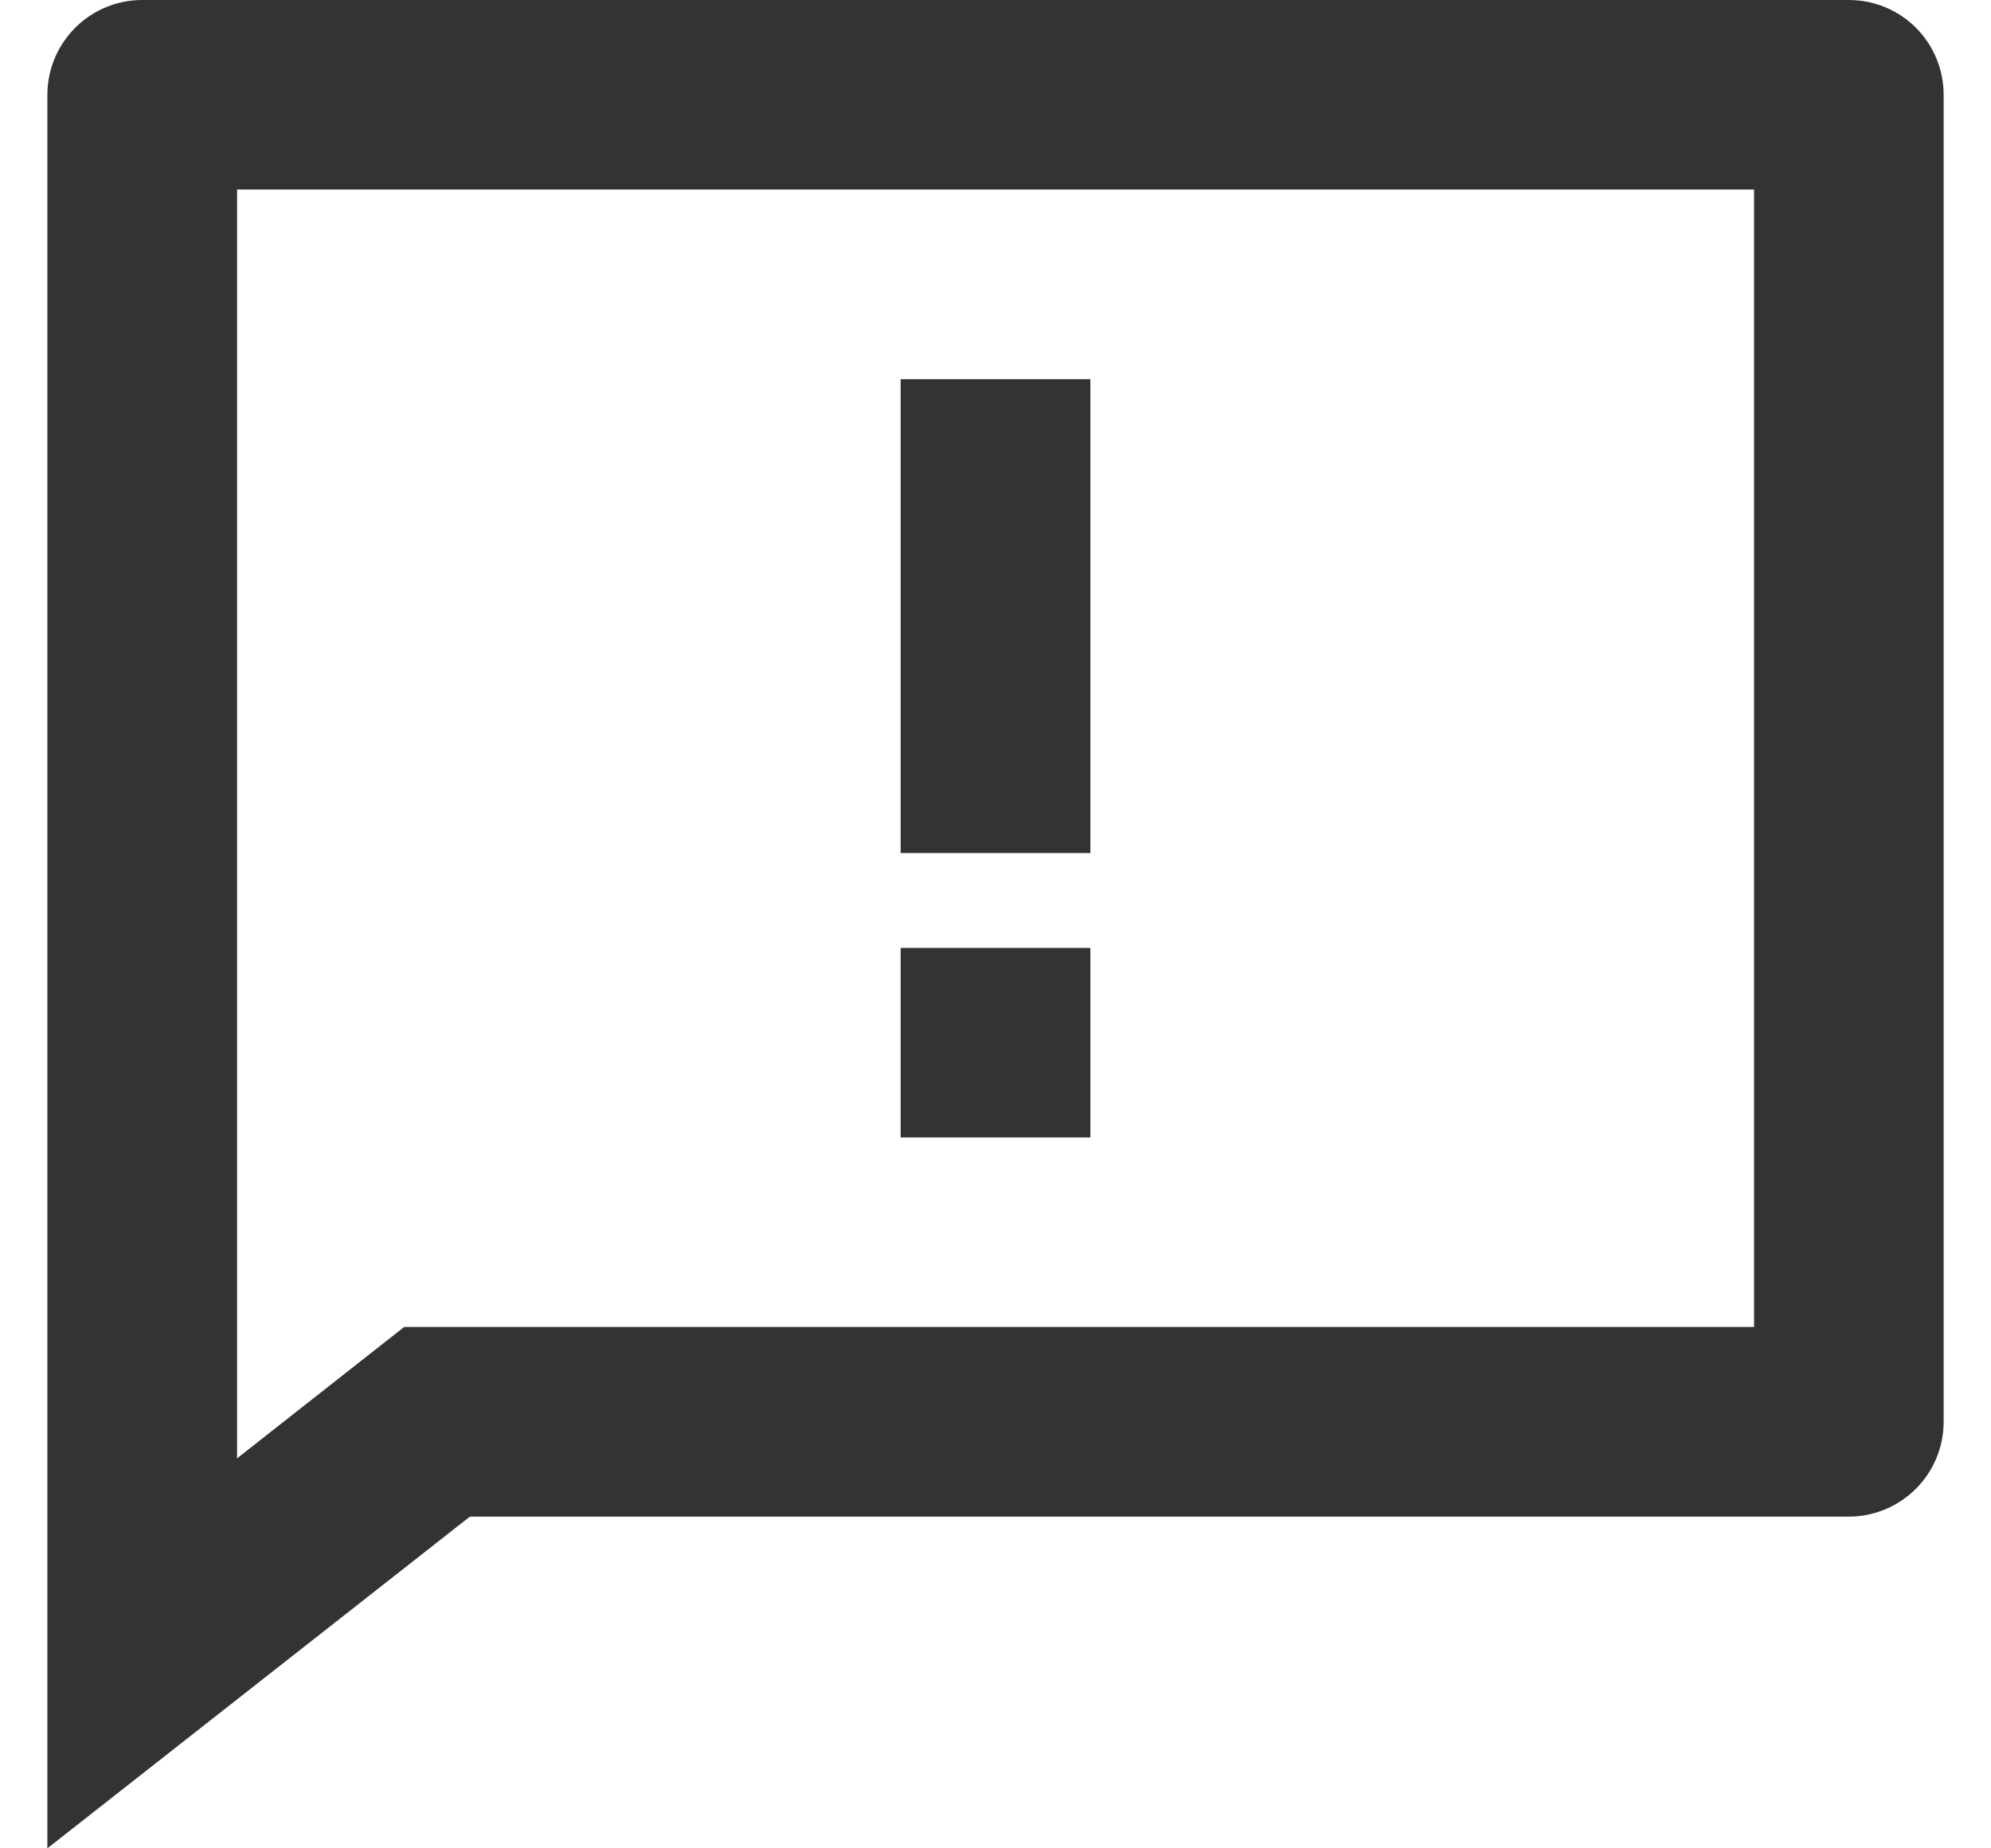 <svg width="14" height="13" viewBox="0 0 14 13" fill="none" xmlns="http://www.w3.org/2000/svg">
<path d="M3.304 10.667L0.333 13V0.667C0.333 0.49 0.404 0.32 0.529 0.195C0.654 0.07 0.823 0 1 0H13C13.177 0 13.347 0.07 13.472 0.195C13.597 0.32 13.667 0.49 13.667 0.667V10C13.667 10.177 13.597 10.346 13.472 10.471C13.347 10.596 13.177 10.667 13 10.667H3.304ZM1.667 10.257L2.842 9.333H12.334V1.333H1.667V10.257ZM6.333 6.667H7.667V8H6.333V6.667ZM6.333 2.667H7.667V6H6.333V2.667Z" fill="#333333"/>
</svg>
